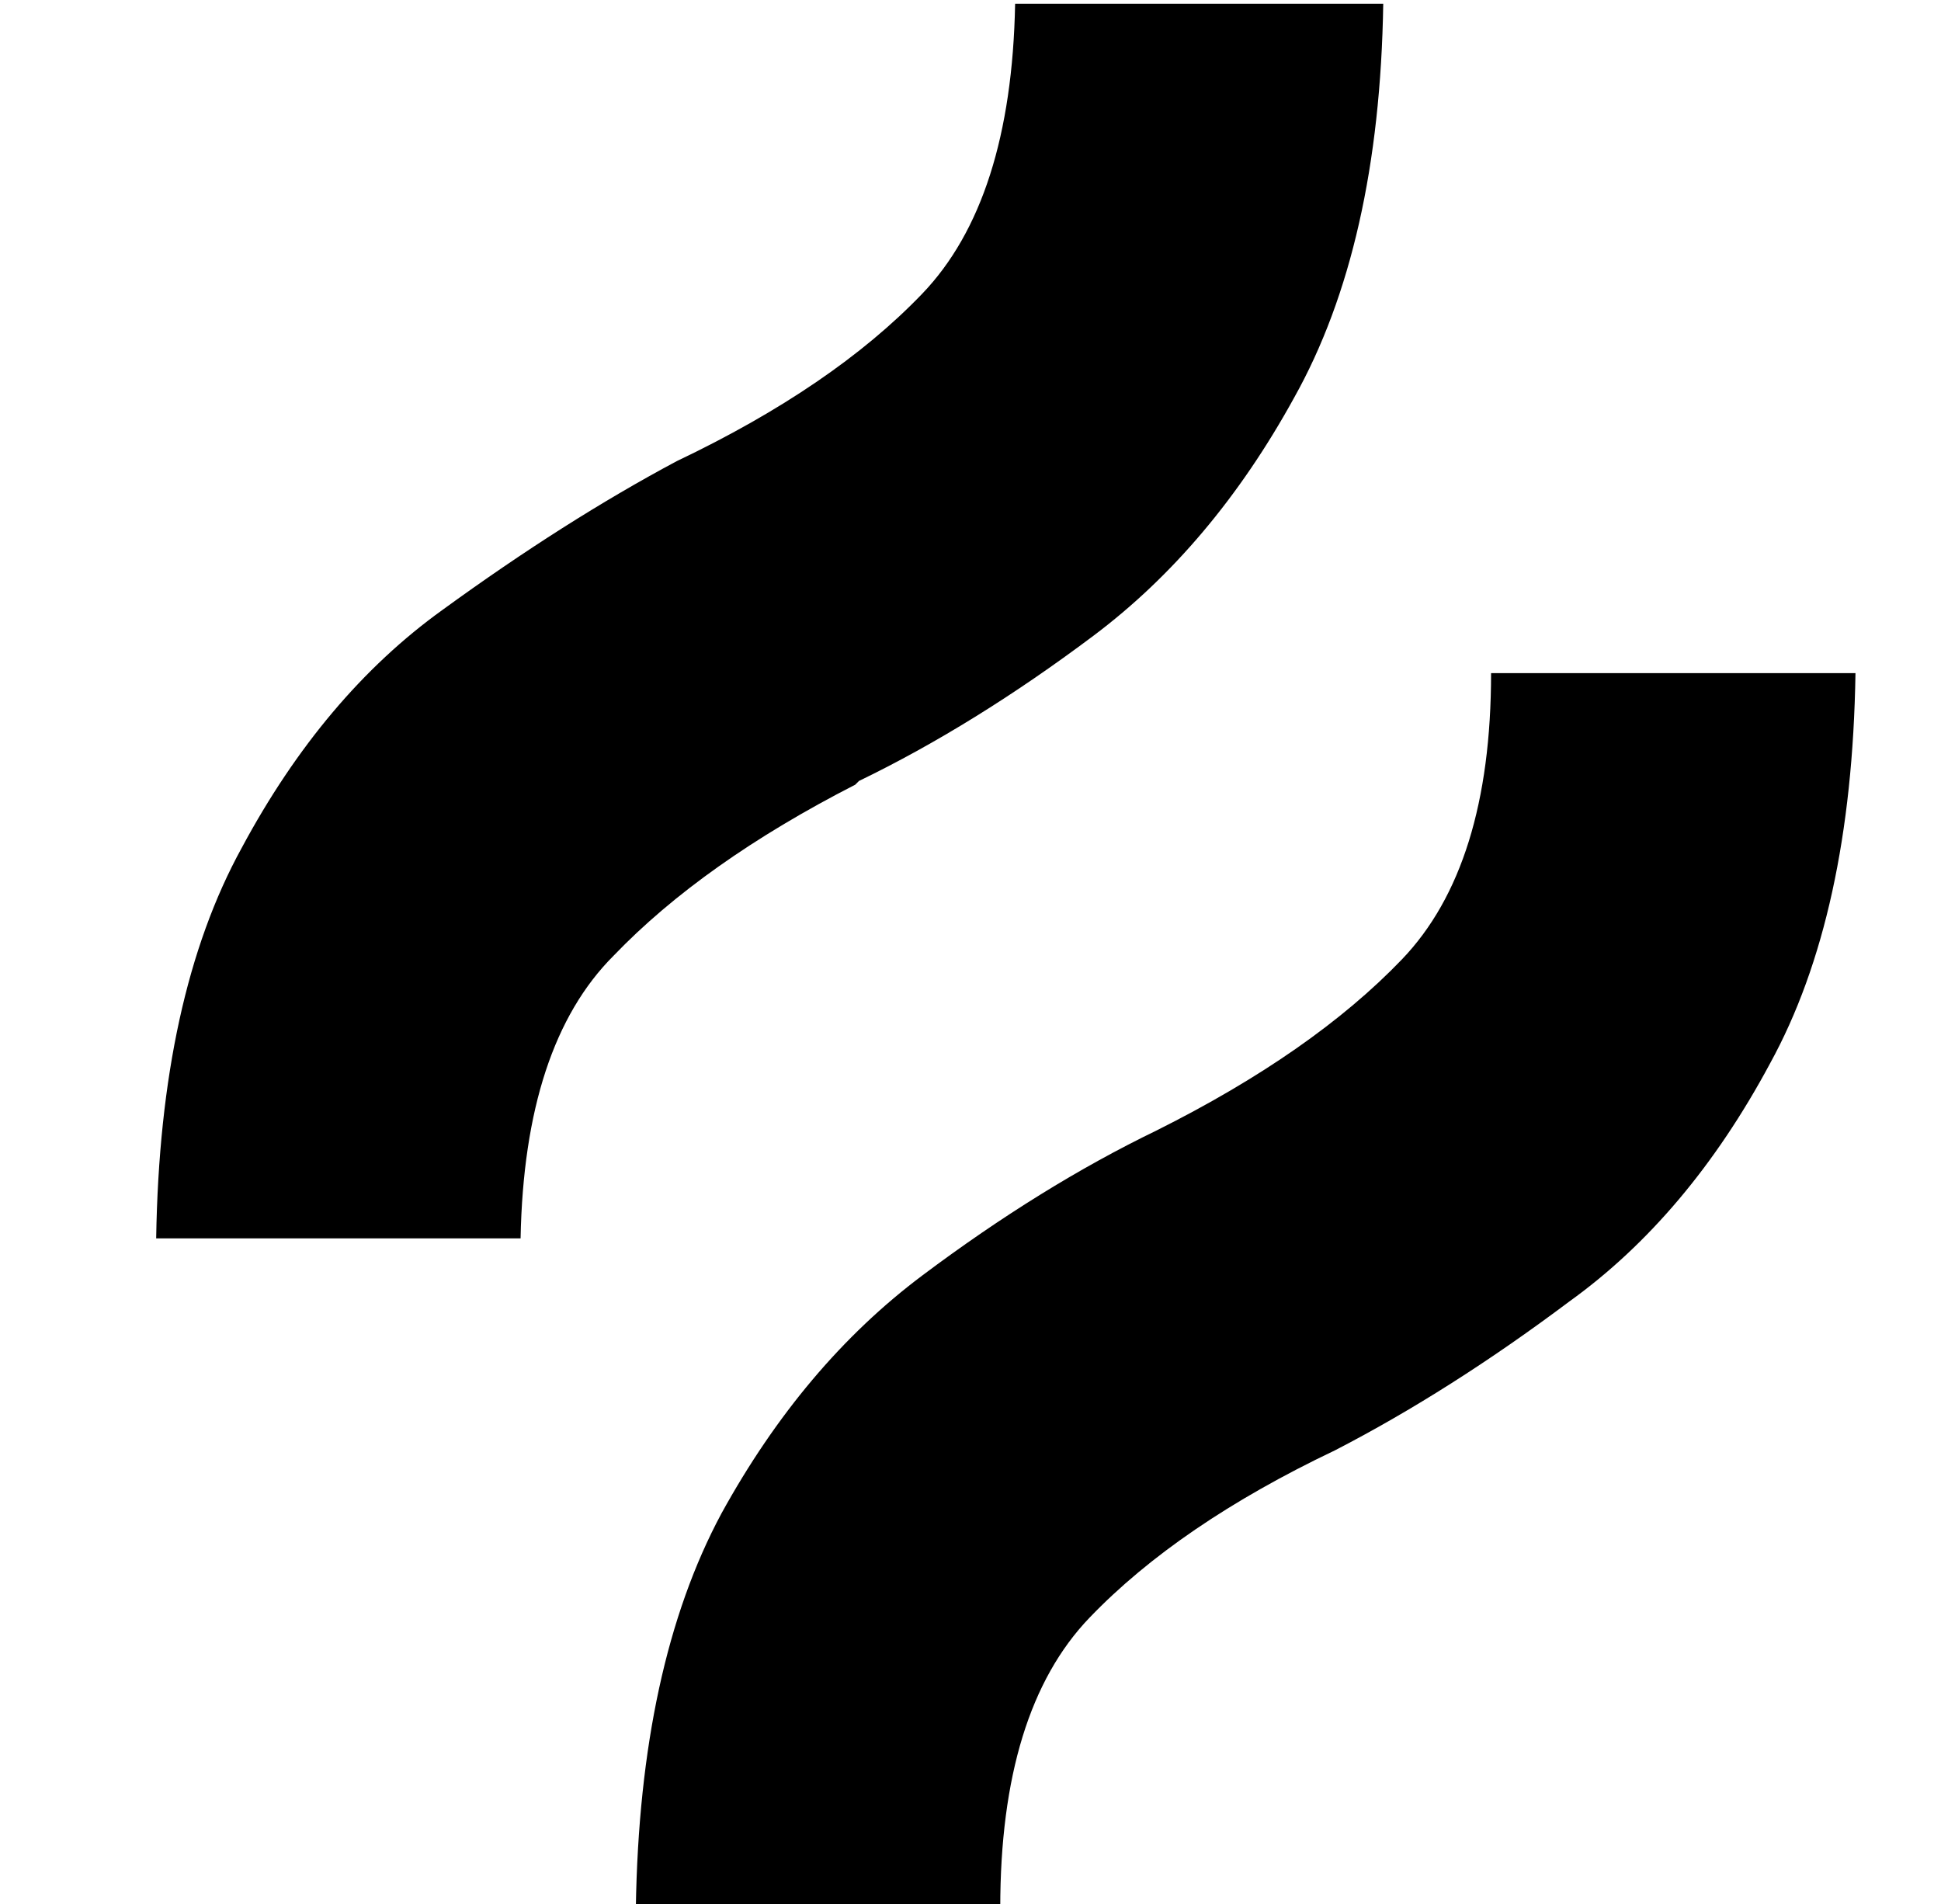 <?xml version="1.0" standalone="no"?>
<!DOCTYPE svg PUBLIC "-//W3C//DTD SVG 1.1//EN" "http://www.w3.org/Graphics/SVG/1.1/DTD/svg11.dtd" >
<svg xmlns="http://www.w3.org/2000/svg" xmlns:xlink="http://www.w3.org/1999/xlink" version="1.1" viewBox="-10 -40 522 512">
   <path fill="currentColor"
d="M362 -39q-1 65 -24 106v0v0q-22 40 -54 64v0v0q-32 24 -63 39l-1 1v0q-41 21 -65 46q-24 24 -25 76h-98v0q1 -65 23 -105q22 -41 54 -64q33 -24 63 -40q42 -20 66 -45t25 -78h98h1zM301 264q42 -21 66 -46v0v0q24 -25 24 -77h98v0q-1 65 -23 105q-22 41 -54 64
q-32 24 -63 40q-42 20 -66 45t-24 78h-98v0q1 -65 23 -106q22 -40 54 -64t63 -39v0z" />
</svg>
